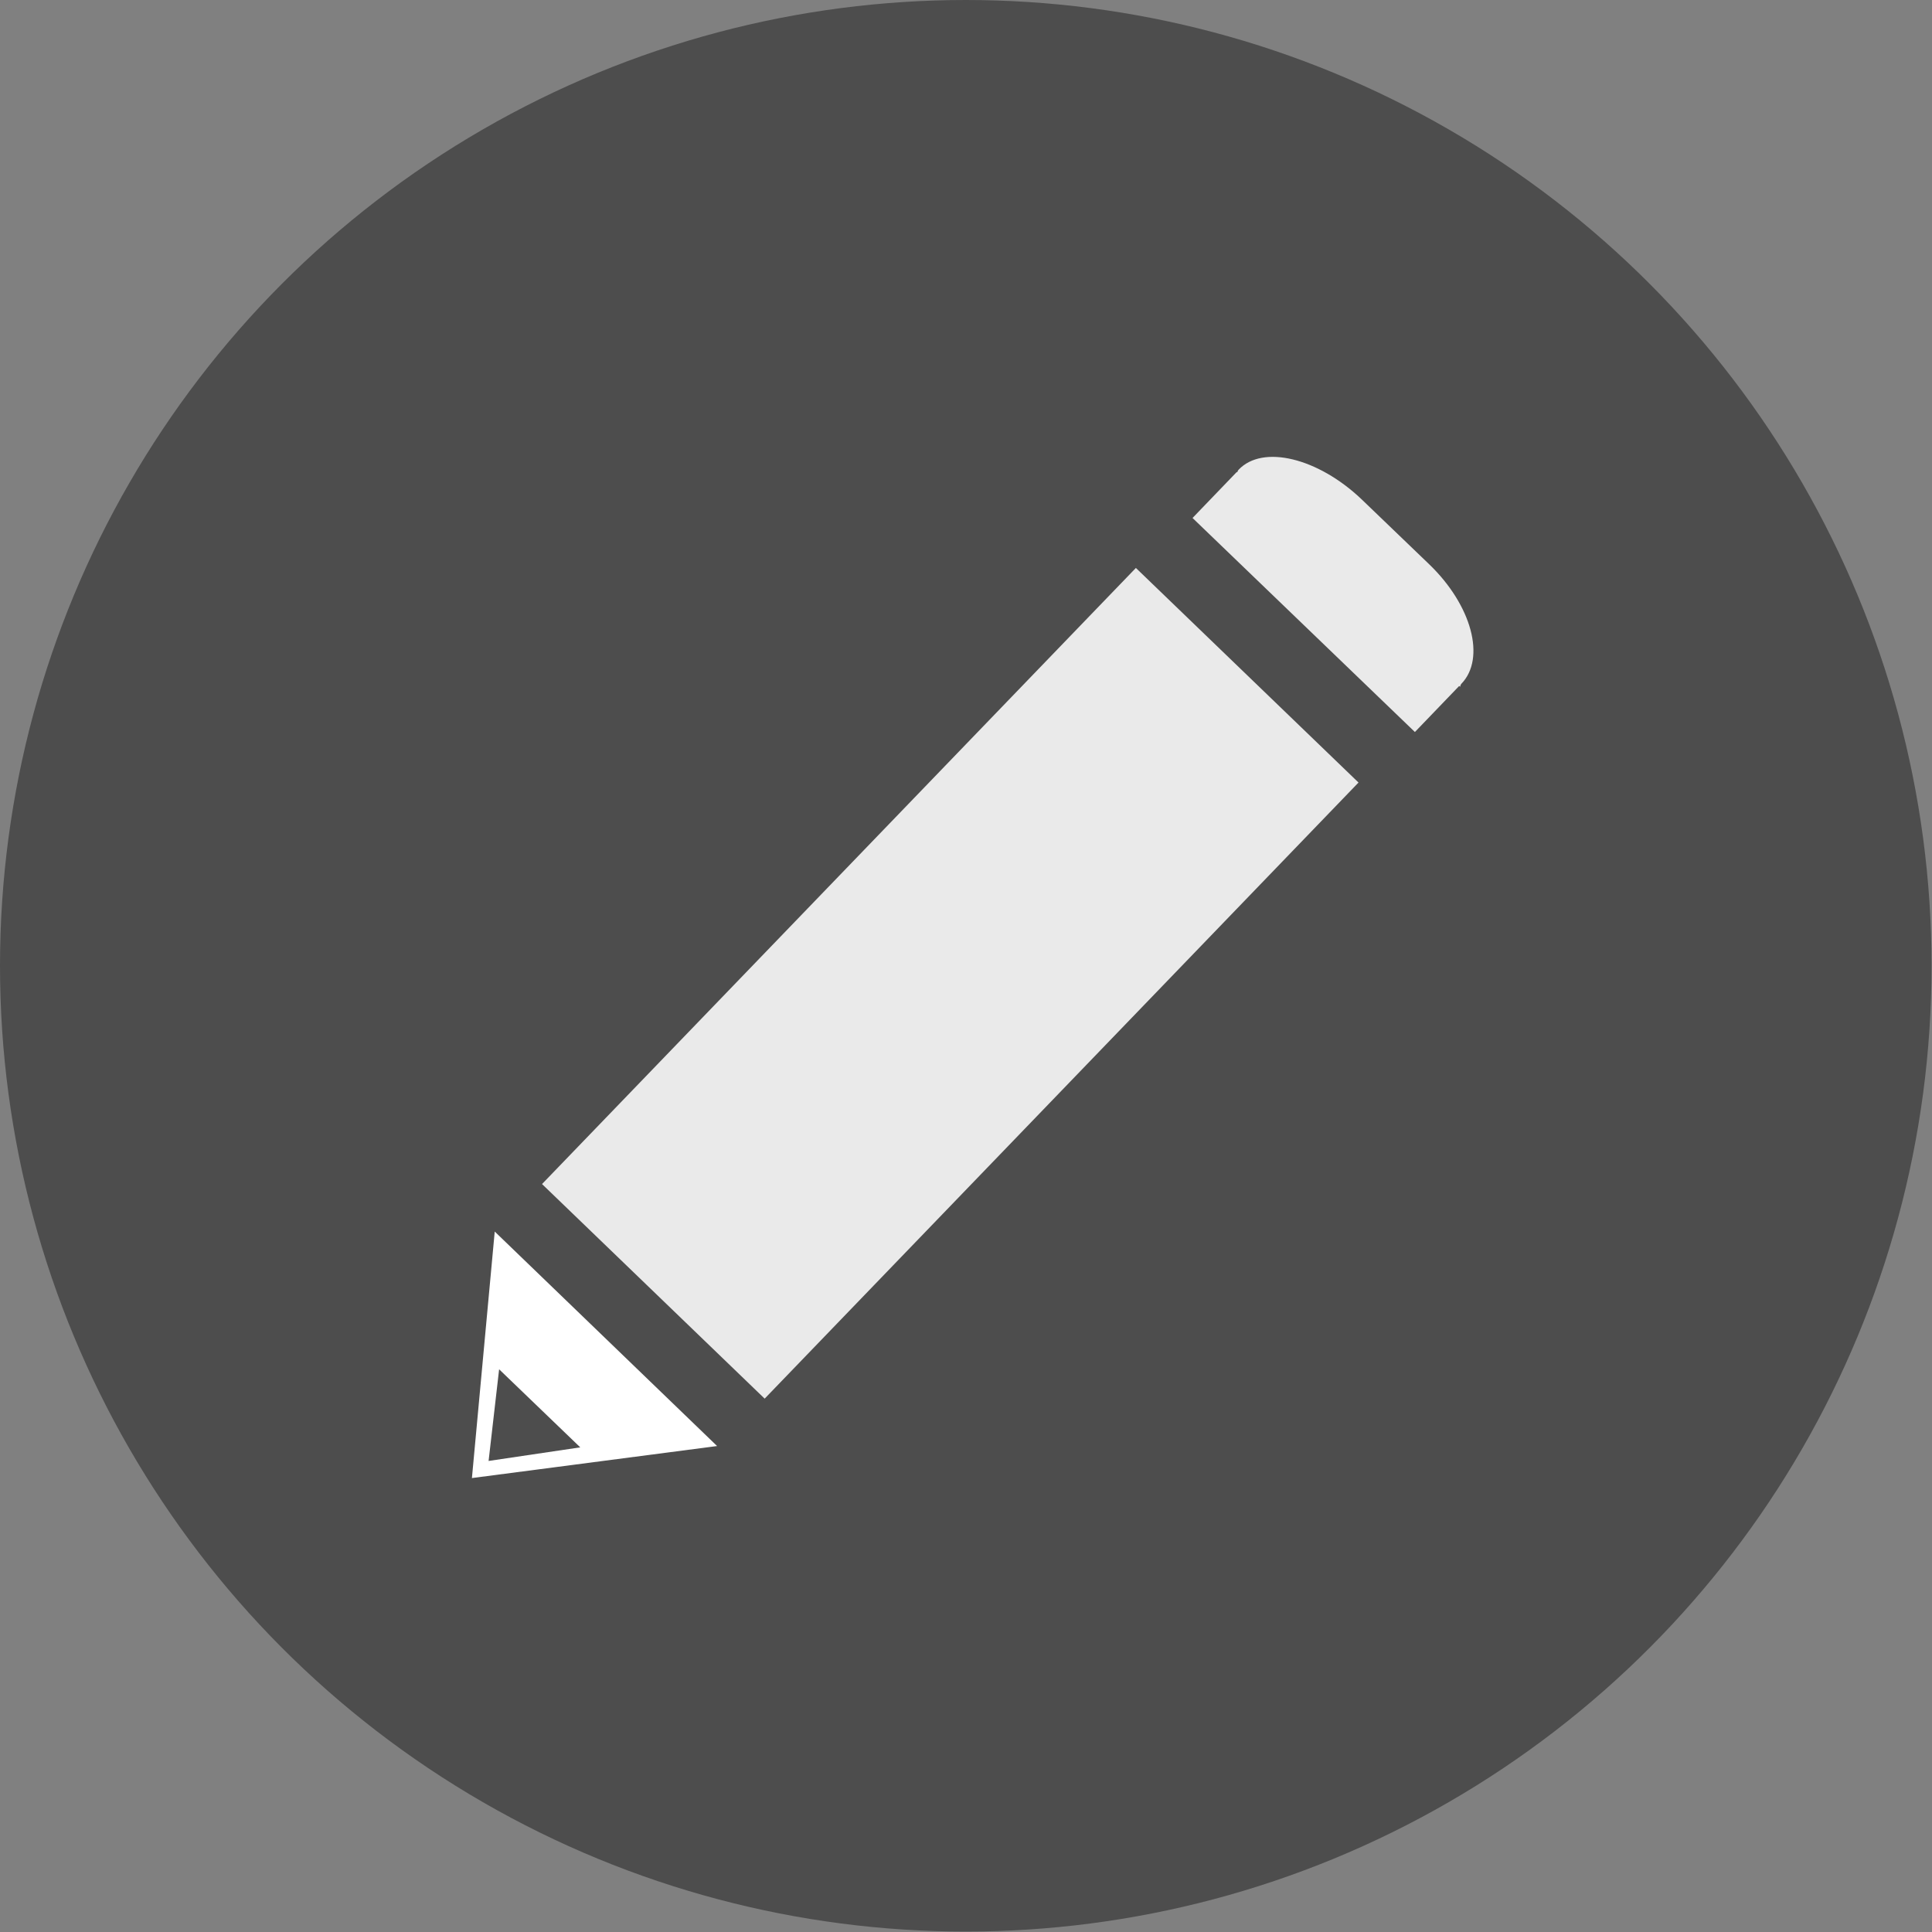 <?xml version="1.0" encoding="utf-8"?>
<!-- Generator: Adobe Illustrator 18.1.0, SVG Export Plug-In . SVG Version: 6.00 Build 0)  -->
<svg version="1.1" id="Calque_1" xmlns="http://www.w3.org/2000/svg" xmlns:xlink="http://www.w3.org/1999/xlink" x="0px" y="0px"
	 width="440.5px" height="440.5px" viewBox="0 0 440.5 440.5" enable-background="new 0 0 440.5 440.5" xml:space="preserve">
<rect x="0" y="0" width="440.5" height="440.5" fill="#808080" stroke="none"/>
<g>
	<circle fill="#4D4D4D" cx="220.2" cy="220.2" r="220.2"/>
	<g>
		
			<rect x="119.1" y="188.8" transform="matrix(0.694 -0.72 0.72 0.694 -95.008 224.691)" fill="#EAEAEA" width="195.1" height="70.5"/>
		<path fill="#EAEAEA" d="M282.4,107.1L282.4,107.1c-0.2,0.2-0.3,0.6-0.3,0.6l-0.1-0.1l-10.1,10.5l50.7,48.8l10.1-10.5l0.2,0.2
			c0,0,0.1-0.5,0.3-0.7l0,0c5.6-5.8,2.4-17.9-7.4-27.3l-15.4-14.8C300.5,104.4,287.9,101.3,282.4,107.1z"/>
		<path fill="#FFFFFF" d="M112.8,280.8l-5.2,56.2l55.9-7.3L112.8,280.8z M113.8,312.2l18.5,17.8l-20.9,3.1L113.8,312.2z"/>
	</g>
</g>
</svg>
